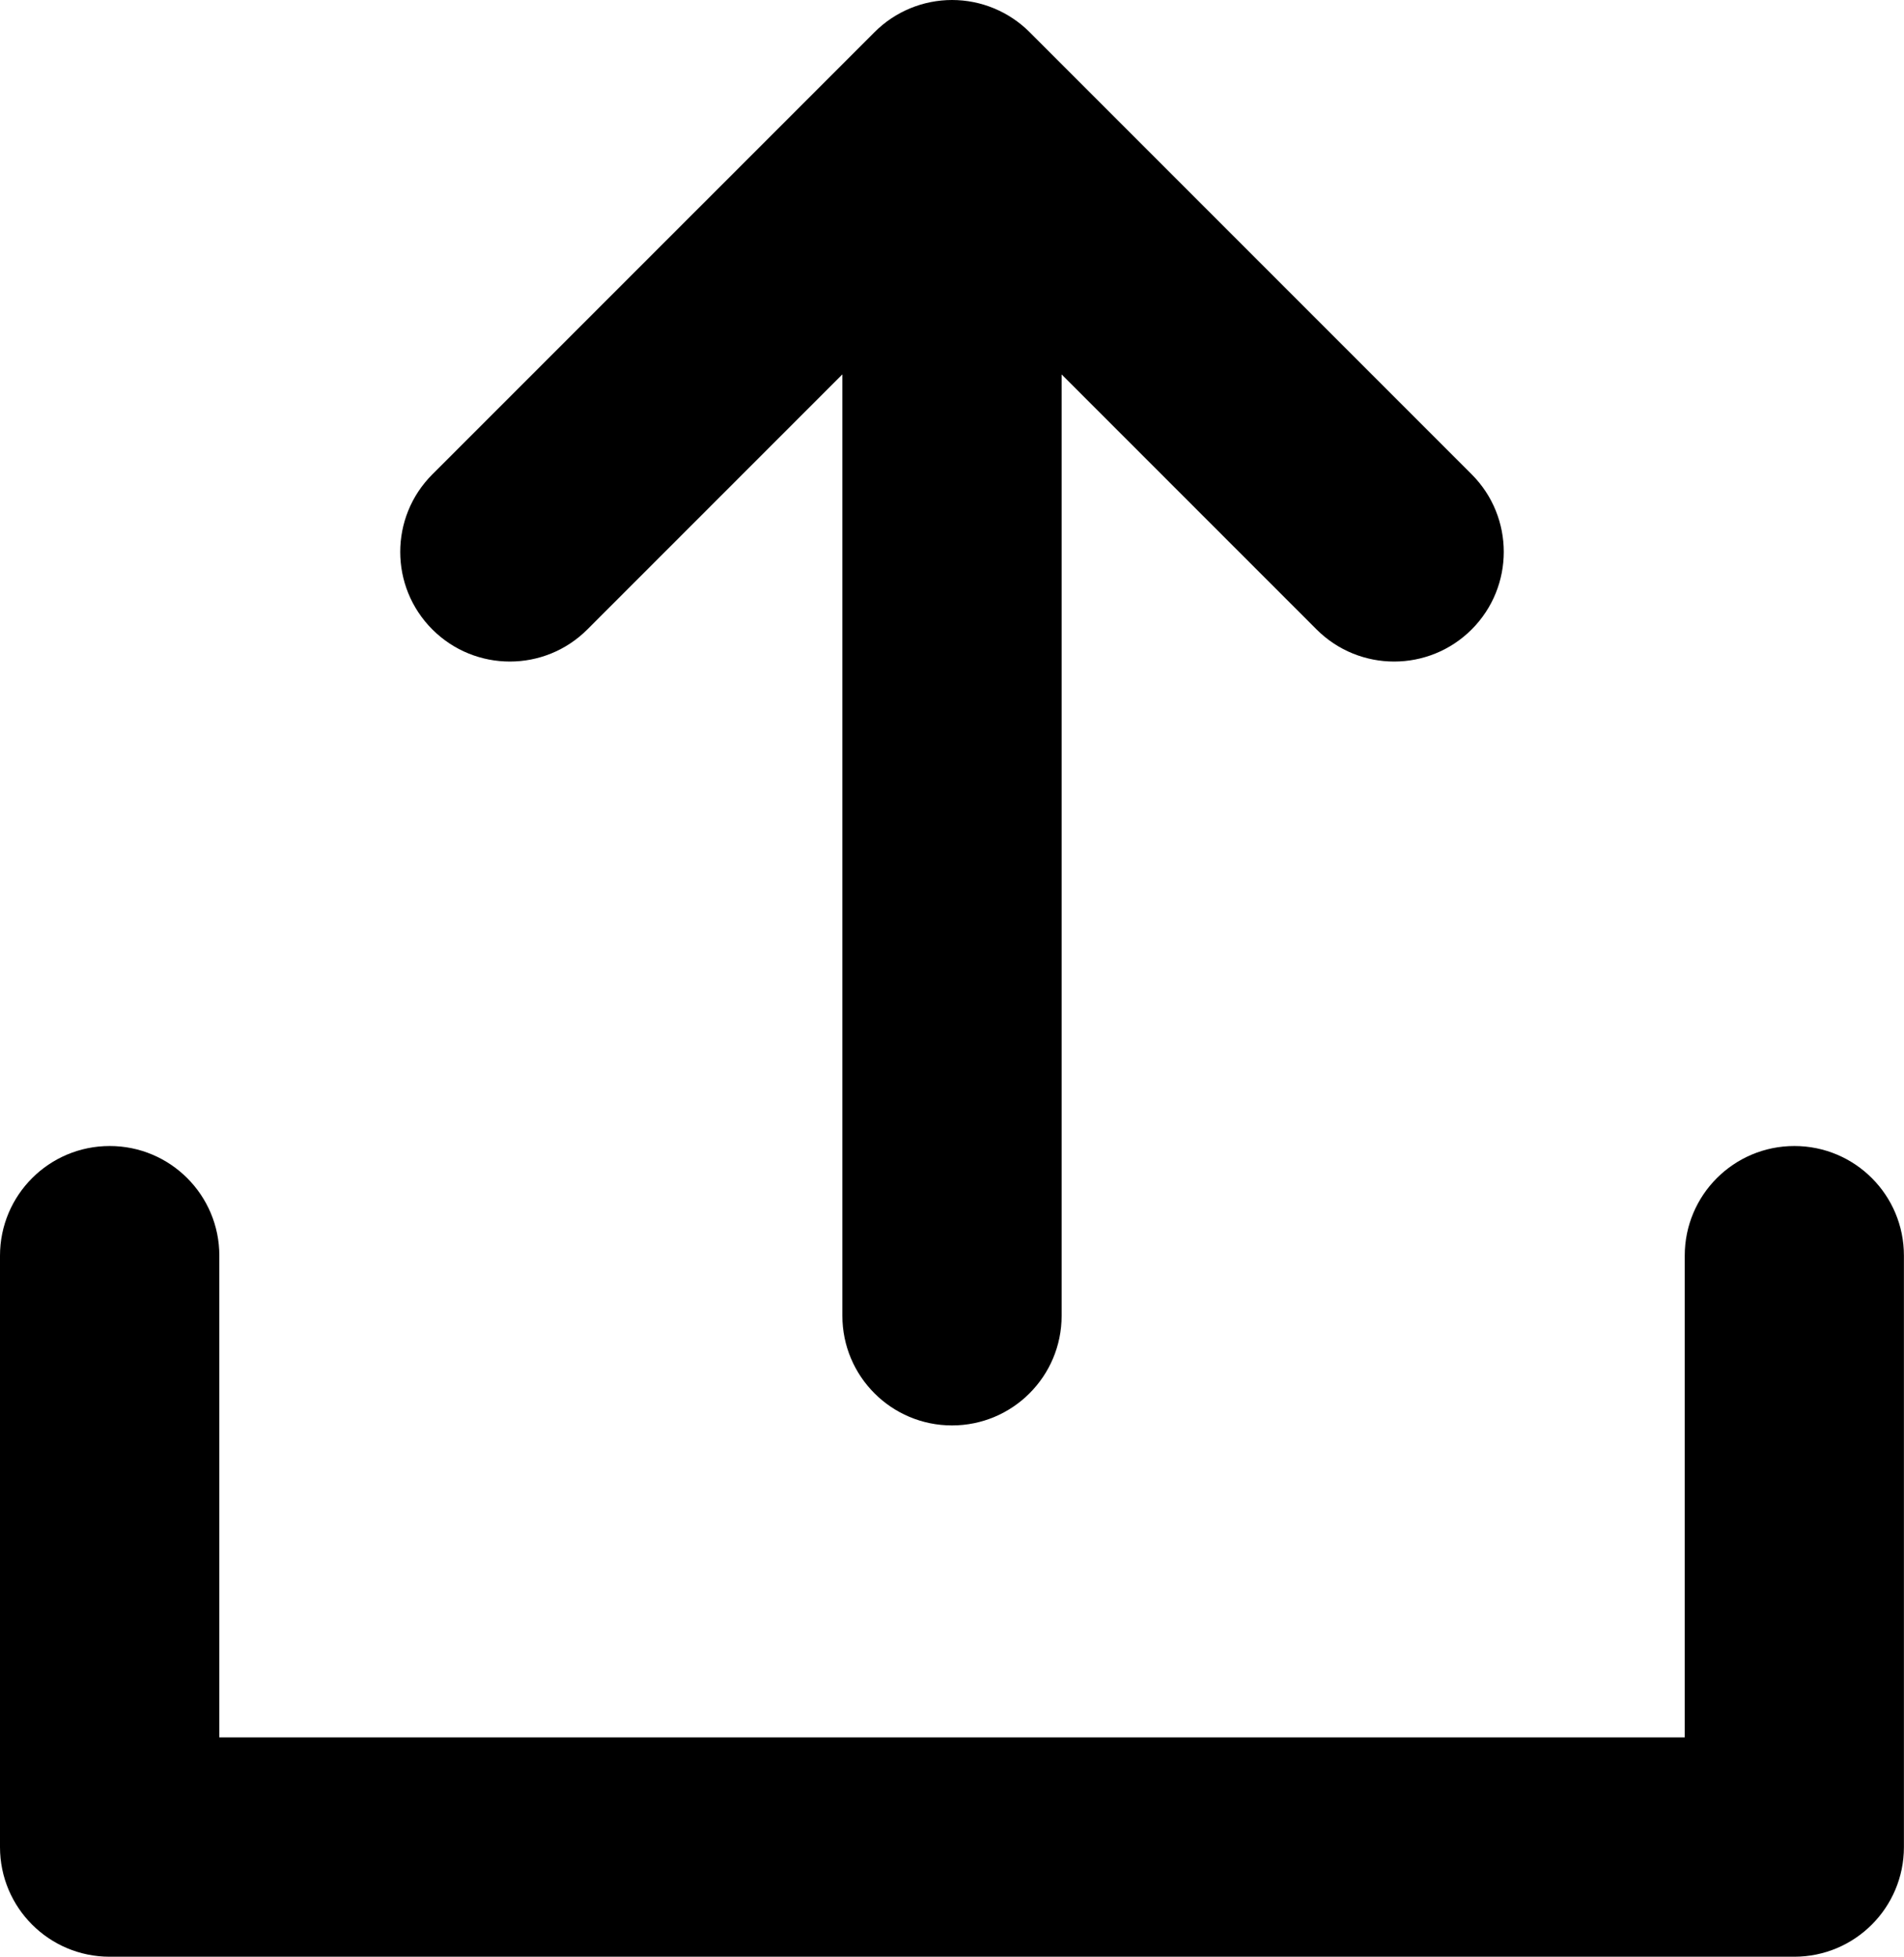 <?xml version="1.0" encoding="utf-8"?>
<!-- Generator: Adobe Illustrator 18.1.1, SVG Export Plug-In . SVG Version: 6.00 Build 0)  -->
<svg version="1.1" id="Layer_1" xmlns="http://www.w3.org/2000/svg" xmlns:xlink="http://www.w3.org/1999/xlink" x="0px" y="0px"
	 viewBox="0 0 24.332 25" style="enable-background:new 0 0 24.332 25;" xml:space="preserve">
<g id="export.svg">
	<path d="M22.931,14.642c-0.774,0-1.401,0.627-1.401,1.401v6.154H2.803v-6.154c0-0.774-0.627-1.401-1.401-1.401
		C0.627,14.642,0,15.269,0,16.044v7.555C0,24.373,0.627,25,1.401,25h21.529c0.774,0,1.401-0.627,1.401-1.401v-7.555
		C24.332,15.269,23.705,14.642,22.931,14.642z"/>
	<path d="M13.158,0.411C12.895,0.148,12.538,0,12.167,0s-0.728,0.147-0.991,0.411L5.525,6.061c-0.547,0.547-0.547,1.434,0,1.981
		c0.547,0.547,1.435,0.547,1.981,0l3.259-3.259v12.028c0,0.774,0.627,1.401,1.401,1.401s1.401-0.627,1.401-1.401V4.784l3.258,3.258
		c0.547,0.547,1.435,0.547,1.982,0c0.547-0.547,0.547-1.435,0-1.982L13.158,0.411z"/>
</g>
</svg>
